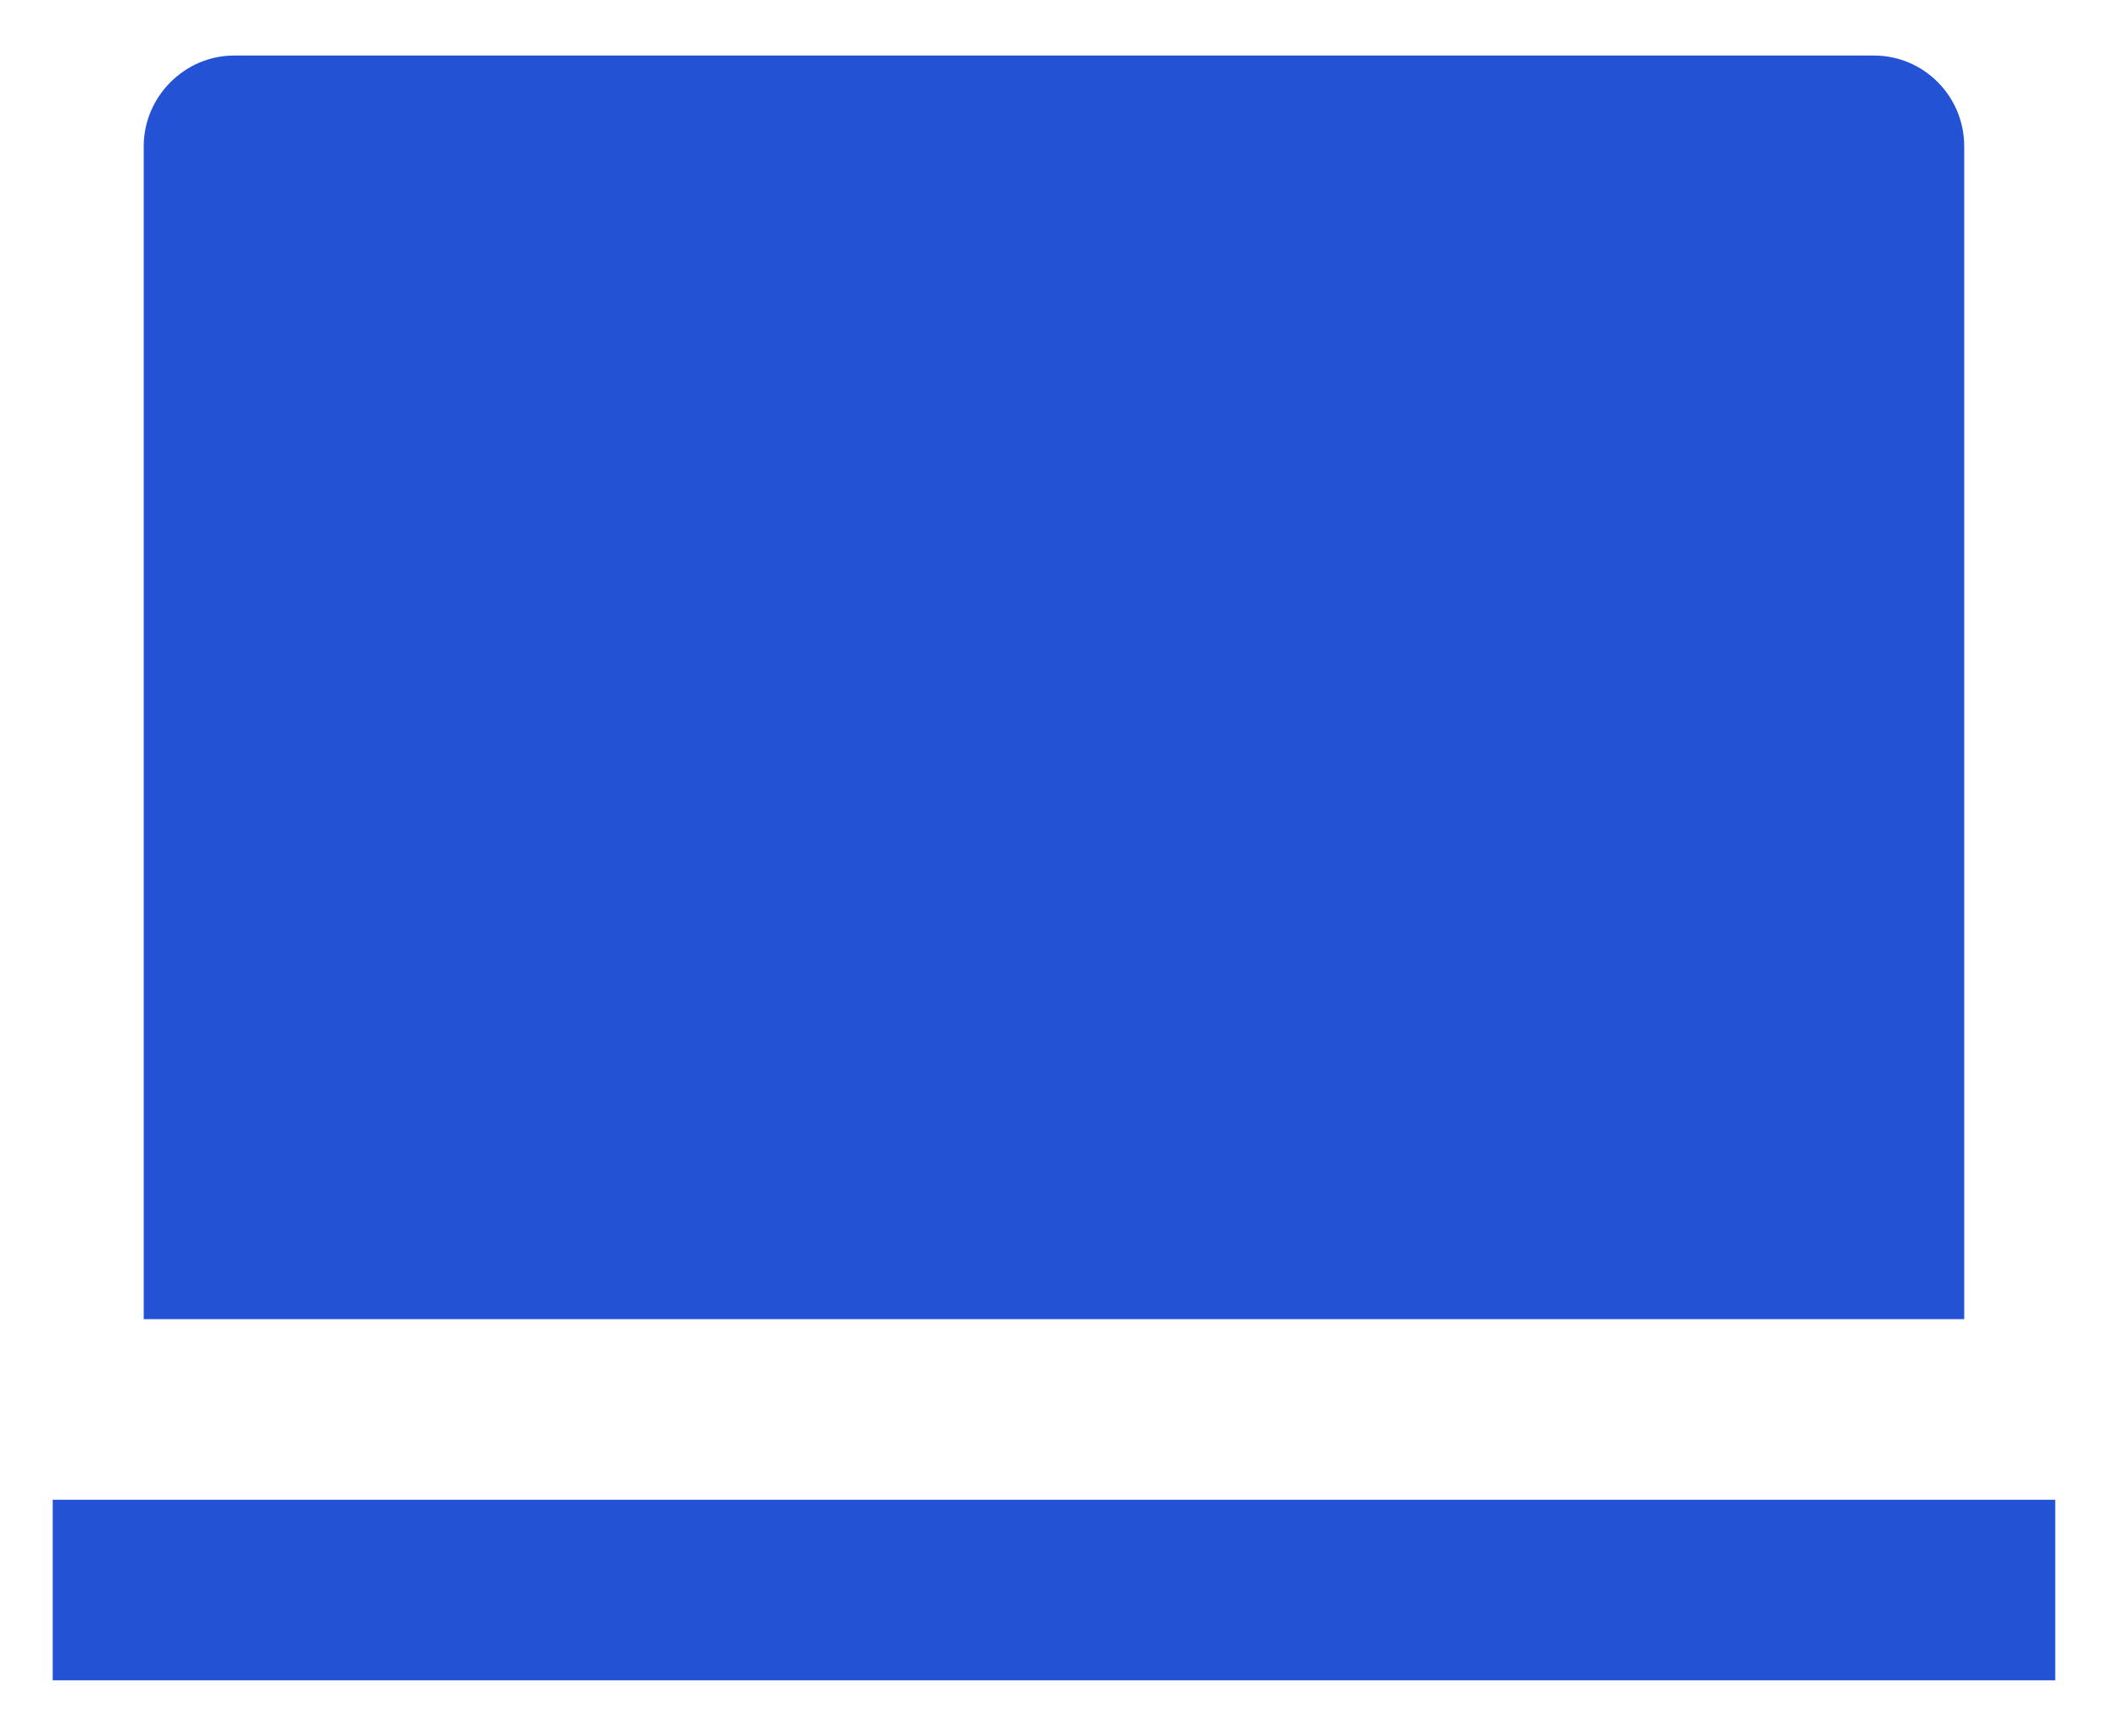 <svg width="34" height="28" viewBox="0 0 34 28" fill="none" xmlns="http://www.w3.org/2000/svg">
<path d="M2.318 2.362C2.318 1.551 2.986 0.896 3.774 0.896H30.225C31.029 0.896 31.681 1.551 31.681 2.362V21.279H2.318V2.362ZM0.85 24.192H33.149V27.104H0.85V24.192Z" fill="#2352D5"/>
</svg>
